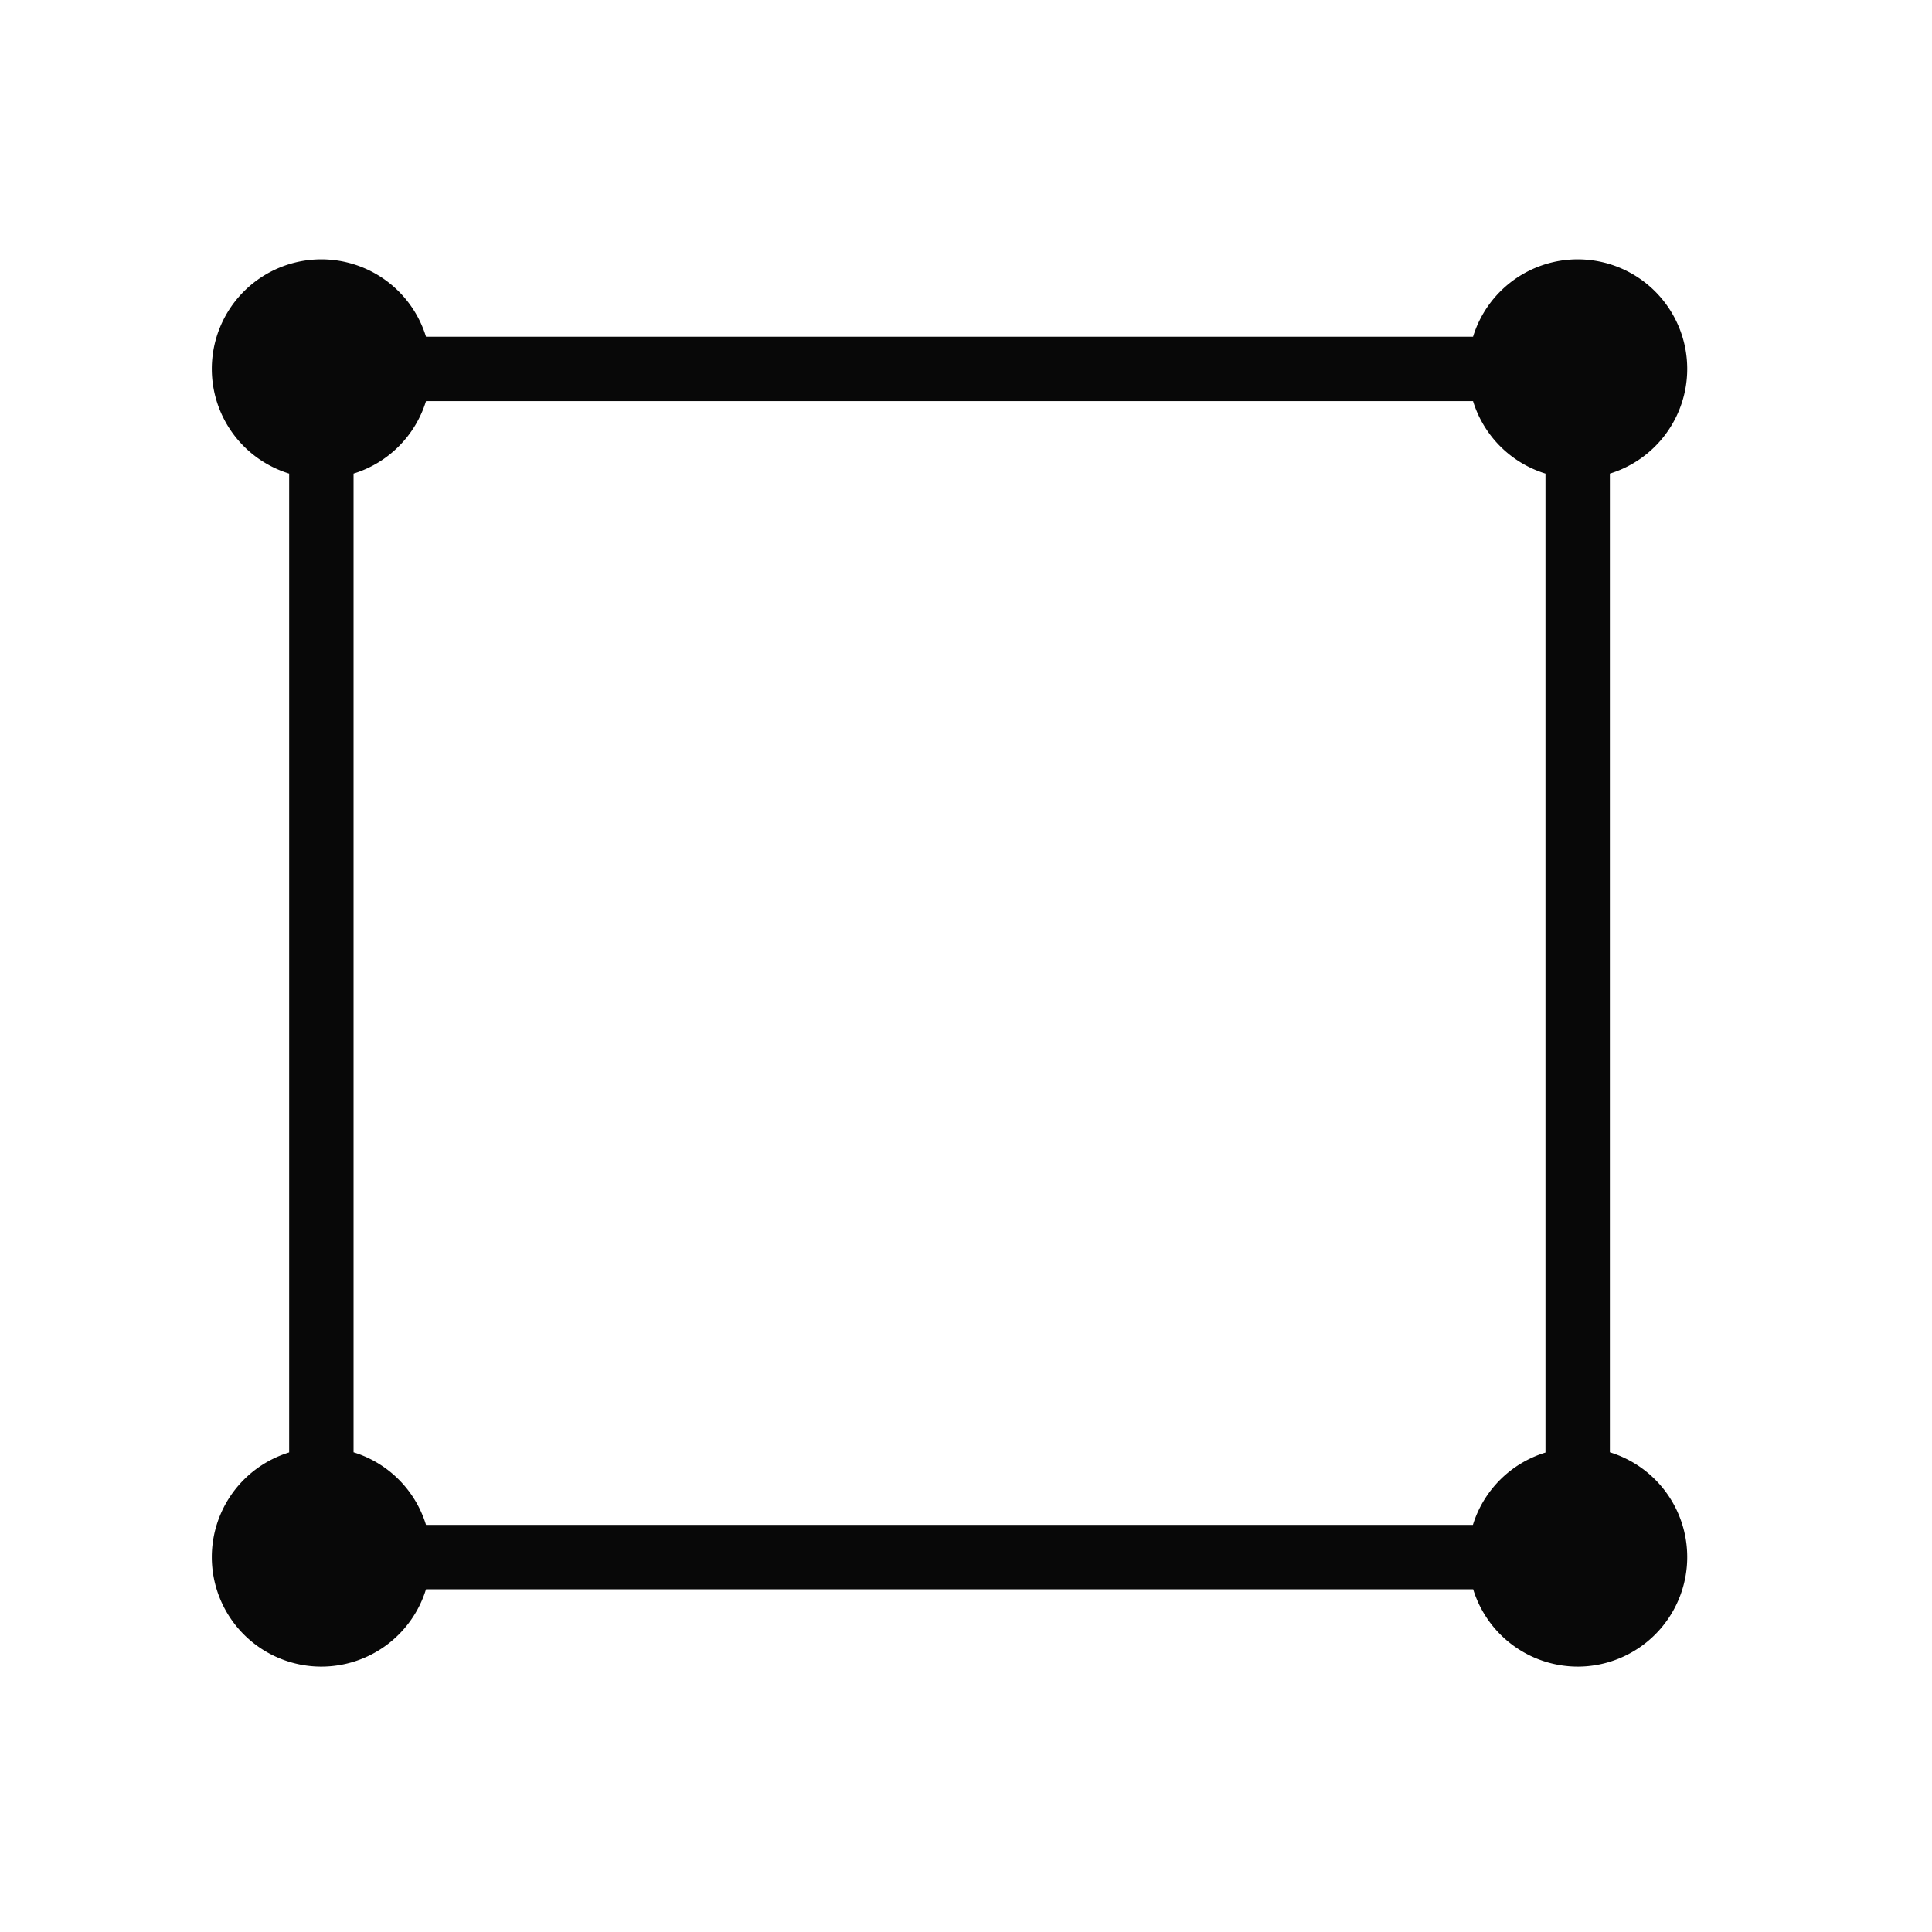 <?xml version="1.0" encoding="UTF-8" standalone="no"?>
<svg
   xmlns:dc="http://purl.org/dc/elements/1.1/"
   xmlns:cc="http://creativecommons.org/ns#"
   xmlns:rdf="http://www.w3.org/1999/02/22-rdf-syntax-ns#"
   xmlns:svg="http://www.w3.org/2000/svg"
   xmlns="http://www.w3.org/2000/svg"
   xmlns:sodipodi="http://sodipodi.sourceforge.net/DTD/sodipodi-0.dtd"
   xmlns:inkscape="http://www.inkscape.org/namespaces/inkscape"
   id="svg2"
   viewBox="0 0 30 30"
   version="1.1"
   inkscape:version="0.91 r13725"
   sodipodi:docname="icon_poly.svg">
  <defs
     id="defs4939" />
  <sodipodi:namedview
     pagecolor="#ffffff"
     bordercolor="#666666"
     borderopacity="1"
     objecttolerance="10"
     gridtolerance="10"
     guidetolerance="10"
     inkscape:pageopacity="0"
     inkscape:pageshadow="2"
     inkscape:window-width="1439"
     inkscape:window-height="987"
     id="namedview4937"
     showgrid="false"
     inkscape:zoom="7.8666667"
     inkscape:cx="15"
     inkscape:cy="15"
     inkscape:window-x="154"
     inkscape:window-y="0"
     inkscape:window-maximized="0"
     inkscape:current-layer="g5481" />
  <g
     id="g5481">
    <path
       style="color:#000000;font-style:normal;font-variant:normal;font-weight:normal;font-stretch:normal;font-size:medium;line-height:normal;font-family:sans-serif;text-indent:0;text-align:start;text-decoration:none;text-decoration-line:none;text-decoration-style:solid;text-decoration-color:#000000;letter-spacing:normal;word-spacing:normal;text-transform:none;direction:ltr;block-progression:tb;writing-mode:lr-tb;baseline-shift:baseline;text-anchor:start;white-space:normal;clip-rule:nonzero;display:inline;overflow:visible;visibility:visible;opacity:0.965;isolation:auto;mix-blend-mode:normal;color-interpolation:sRGB;color-interpolation-filters:linearRGB;solid-color:#000000;solid-opacity:1;fill:#000000;fill-opacity:1;fill-rule:nonzero;stroke:none;stroke-width:1;stroke-linecap:round;stroke-linejoin:miter;stroke-miterlimit:4;stroke-dasharray:none;stroke-dashoffset:0;stroke-opacity:1;color-rendering:auto;image-rendering:auto;shape-rendering:auto;text-rendering:auto;enable-background:accumulate"
       d="M 4.99 4.027 A 1.701 1.701 0 0 0 3.289 5.729 A 1.701 1.701 0 0 0 4.49 7.354 L 4.49 22.553 A 1.701 1.701 0 0 0 3.289 24.178 A 1.701 1.701 0 0 0 4.99 25.879 A 1.701 1.701 0 0 0 6.615 24.678 L 22.875 24.678 A 1.701 1.701 0 0 0 24.498 25.879 A 1.701 1.701 0 0 0 26.199 24.178 A 1.701 1.701 0 0 0 24.998 22.551 L 24.998 7.354 A 1.701 1.701 0 0 0 26.199 5.729 A 1.701 1.701 0 0 0 24.498 4.027 A 1.701 1.701 0 0 0 22.873 5.229 L 6.615 5.229 A 1.701 1.701 0 0 0 4.99 4.027 z M 6.615 6.229 L 22.873 6.229 A 1.701 1.701 0 0 0 23.998 7.354 L 23.998 22.555 A 1.701 1.701 0 0 0 22.871 23.678 L 6.615 23.678 A 1.701 1.701 0 0 0 5.49 22.551 L 5.49 7.354 A 1.701 1.701 0 0 0 6.615 6.229 z "
       id="rect4147" />
  </g>
</svg>
